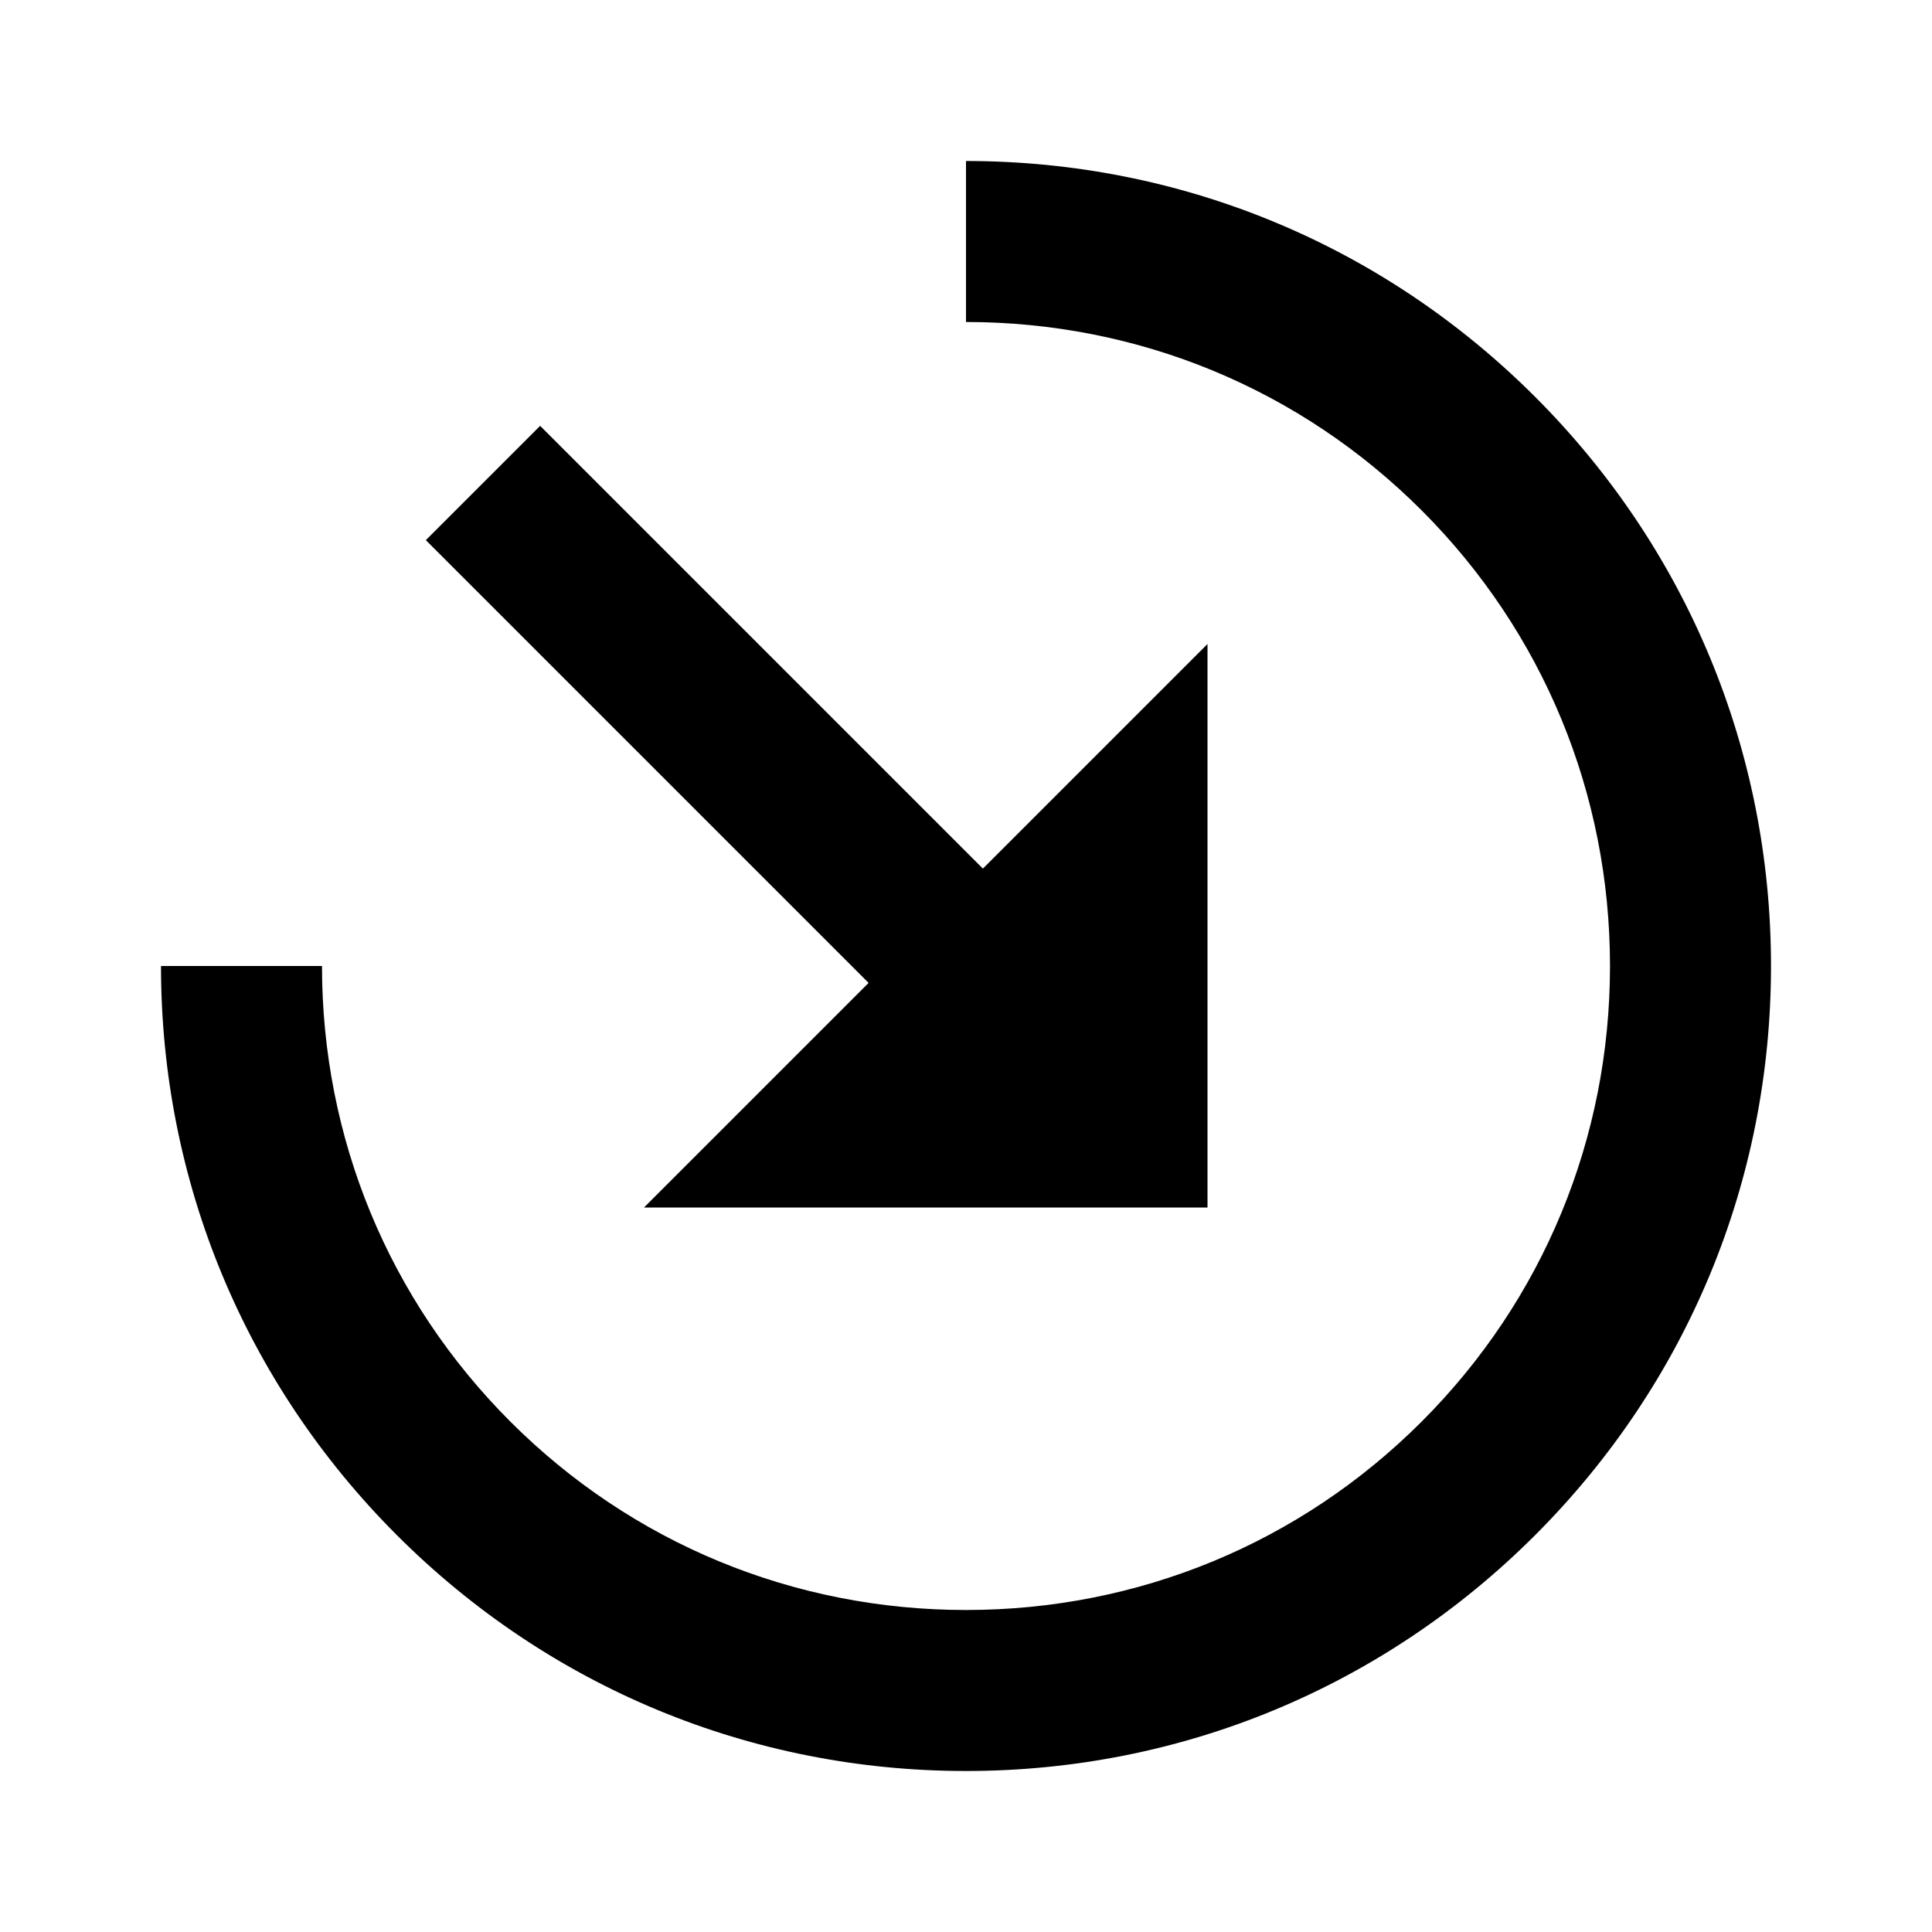 <svg xmlns="http://www.w3.org/2000/svg" width="24" height="24"><!--Boxicons v3.0 https://boxicons.com | License  https://docs.boxicons.com/free--><path d="M12 2v2c2.14 0 4.15.83 5.66 2.34S20 9.86 20 12s-.83 4.15-2.34 5.66S14.14 20 12 20s-4.15-.83-5.66-2.34S4 14.14 4 12H2c0 2.67 1.04 5.18 2.93 7.07S9.33 22 12 22s5.18-1.04 7.07-2.93S22 14.67 22 12s-1.04-5.18-2.93-7.07S14.67 2 12 2"/><path d="M15 15V8l-2.79 2.79-5.5-5.5-1.42 1.42 5.5 5.5L8 15z"/></svg>